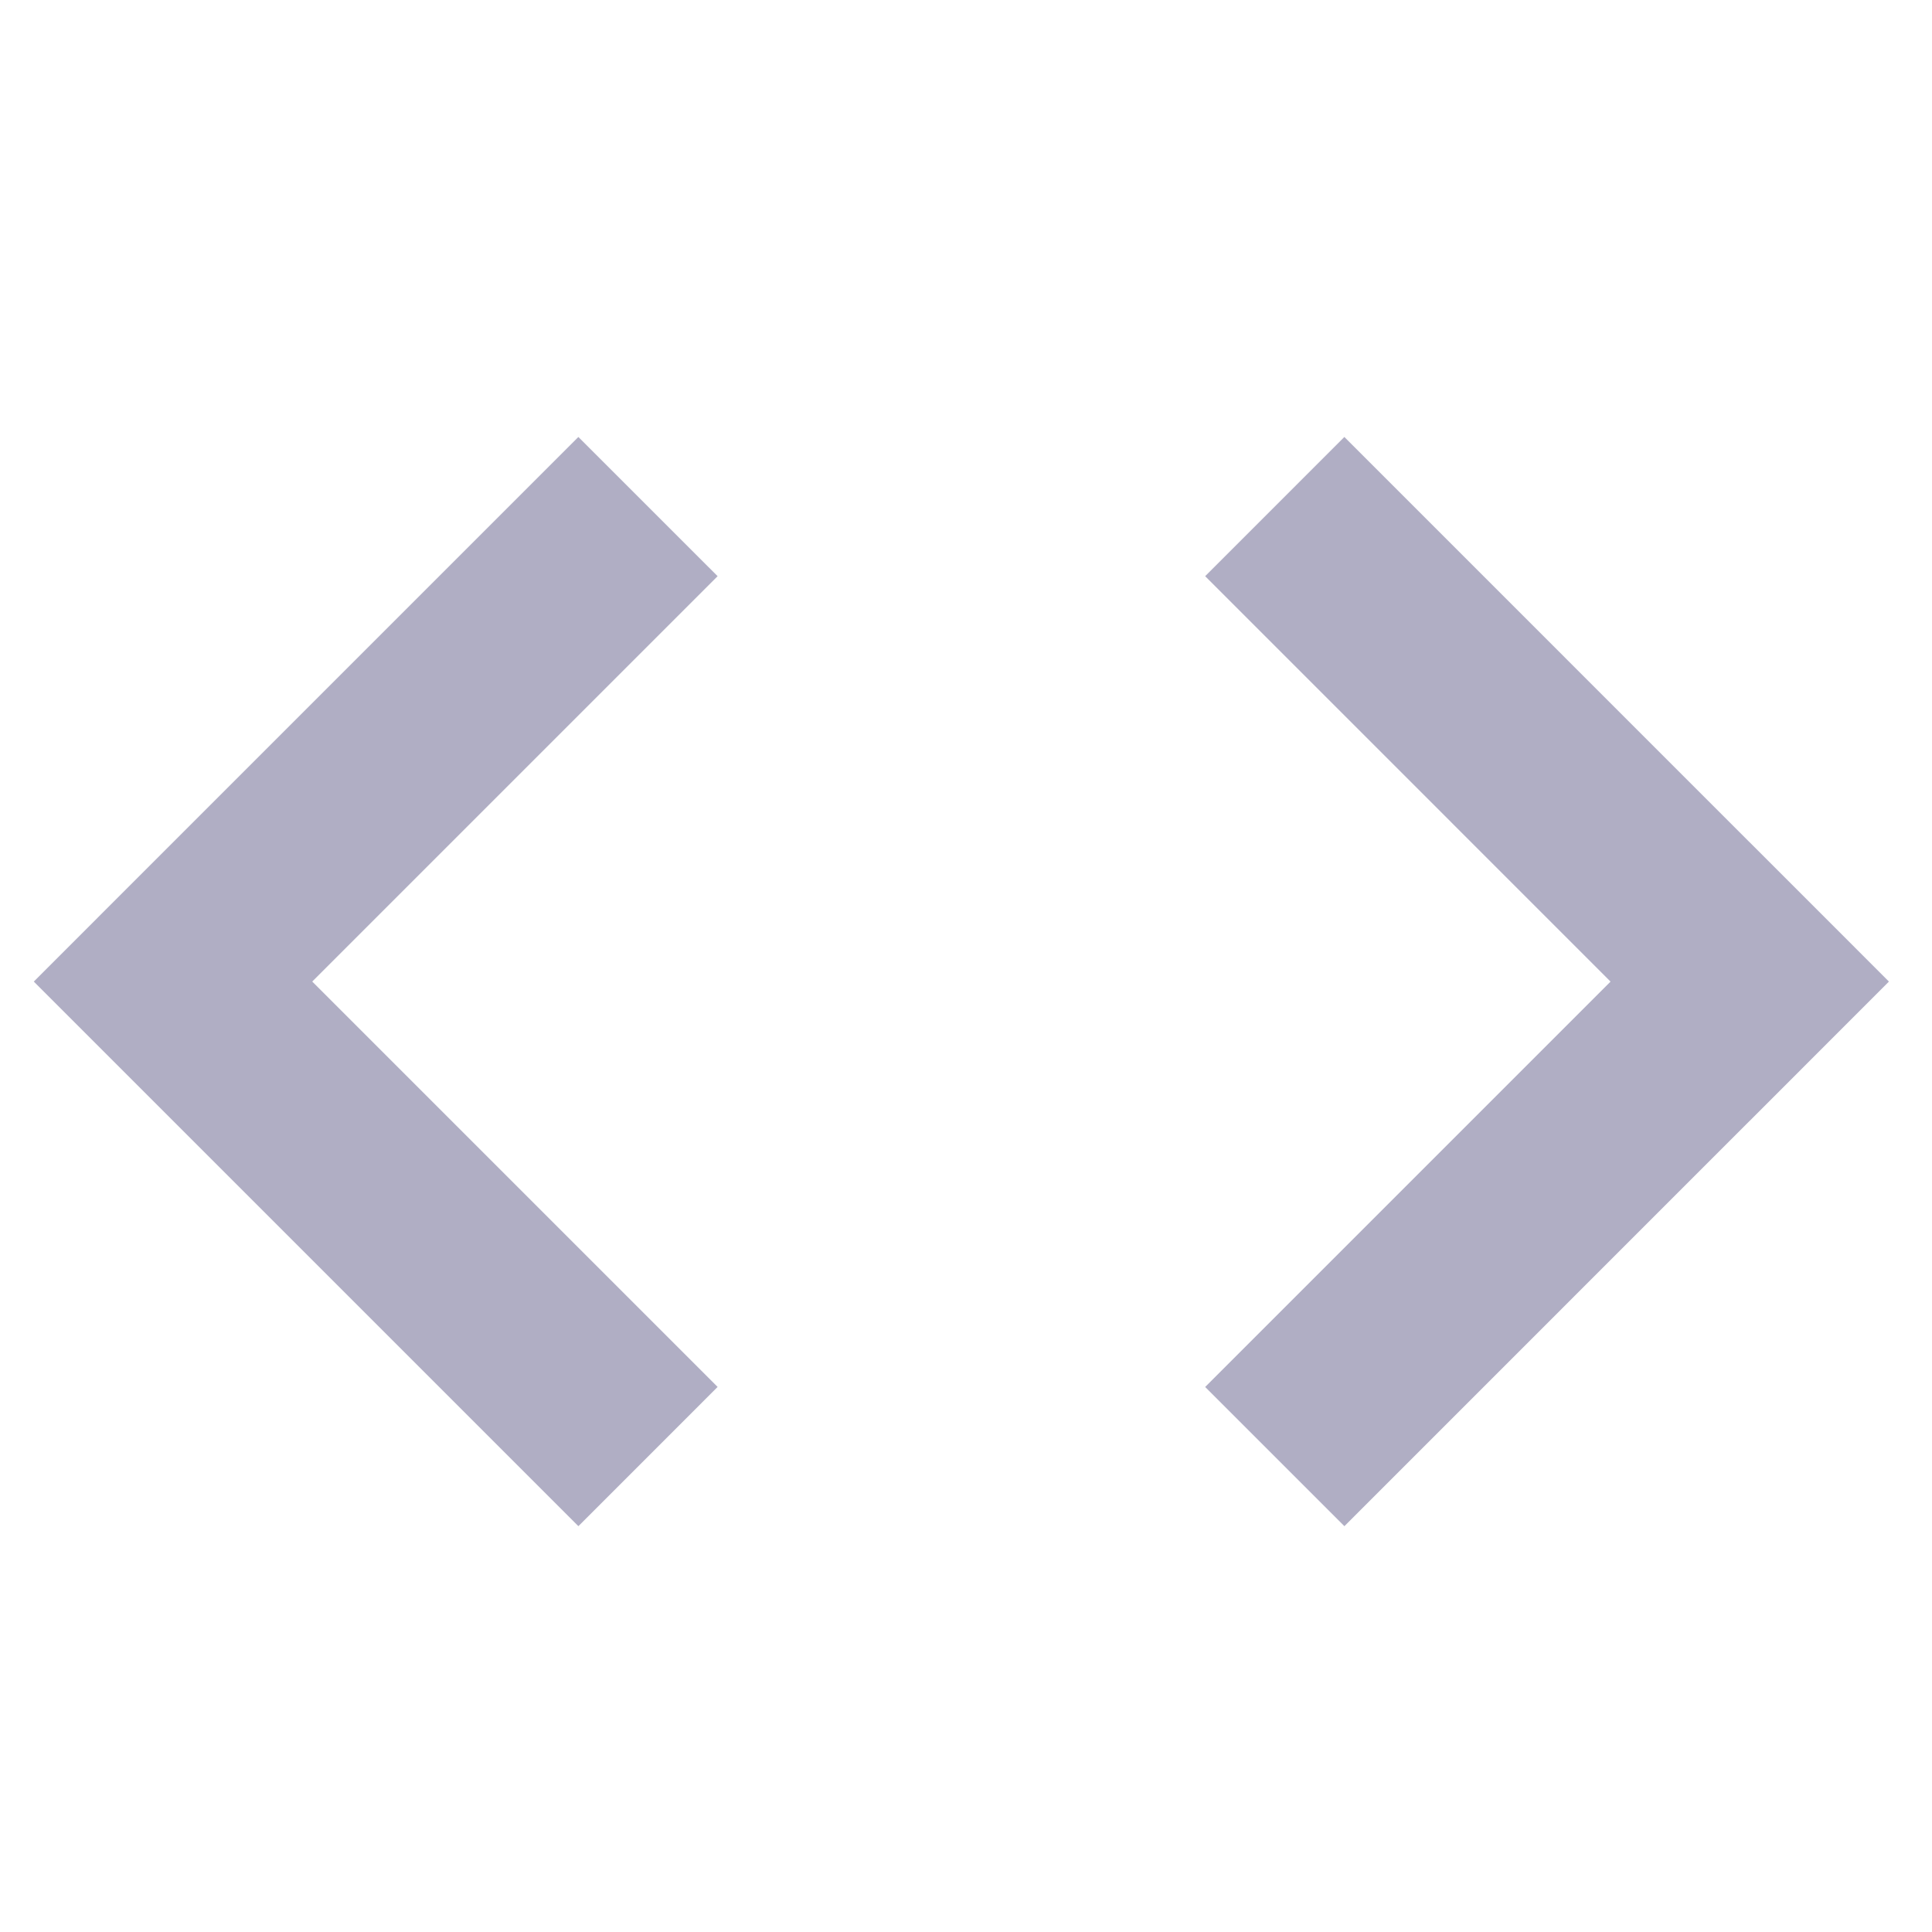 <?xml version="1.0" encoding="utf-8"?>
<!-- Generator: Adobe Illustrator 16.0.0, SVG Export Plug-In . SVG Version: 6.00 Build 0)  -->
<!DOCTYPE svg PUBLIC "-//W3C//DTD SVG 1.0//EN" "http://www.w3.org/TR/2001/REC-SVG-20010904/DTD/svg10.dtd">
<svg version="1.0" id="Calque_1" xmlns="http://www.w3.org/2000/svg" xmlns:xlink="http://www.w3.org/1999/xlink" x="0px" y="0px"
	 width="85px" height="85px" viewBox="0 0 85 85" enable-background="new 0 0 85 85" xml:space="preserve">
<g>
	<polygon fill="#B0AEC4" points="83.105,43.185 76.982,37.06 76.981,37.061 59.146,19.225 53.022,25.35 70.857,43.186 
		53.022,61.021 59.148,67.145 76.981,49.31 76.982,49.311 	"/>
	<polygon fill="#B0AEC4" points="25.446,19.225 7.612,37.059 7.612,37.059 1.487,43.185 25.447,67.145 31.572,61.019 13.737,43.184 
		31.572,25.35 	"/>
</g>
</svg>

